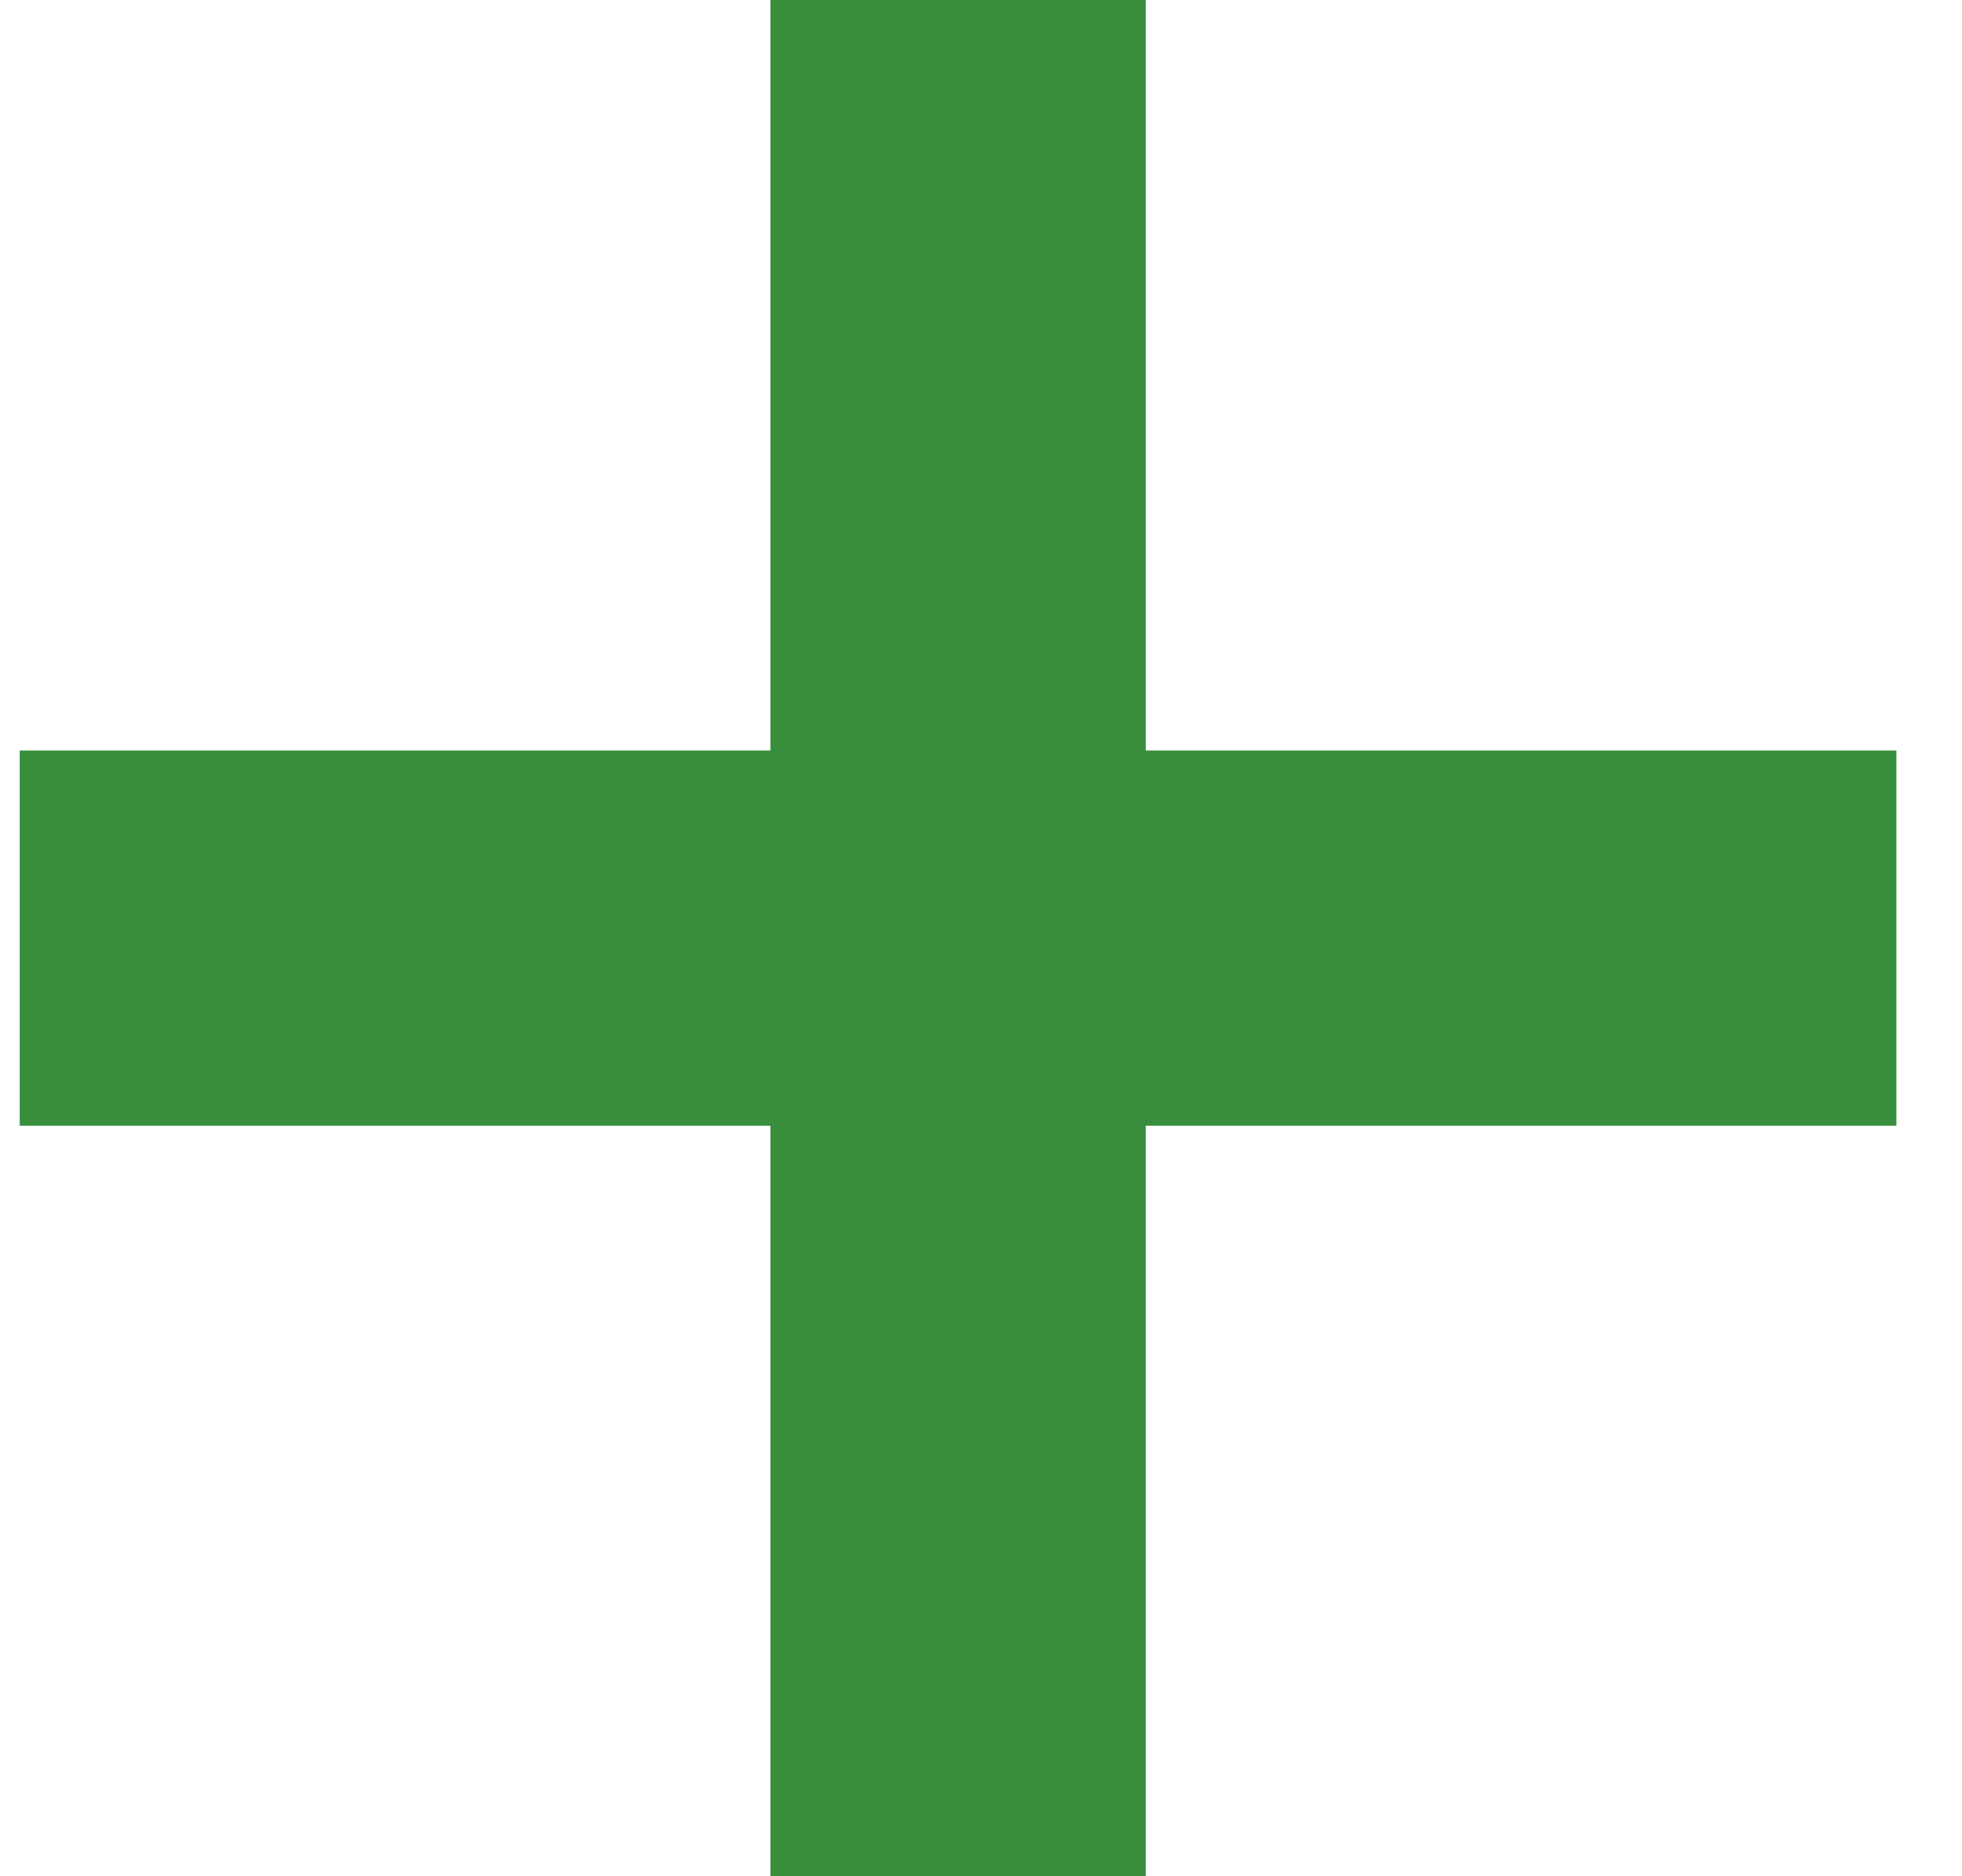 <svg width="23" height="22" viewBox="0 0 23 22" fill="none" xmlns="http://www.w3.org/2000/svg">
<path d="M22.231 13.2H13.431V22H9.031V13.2H0.231V8.8H9.031V0H13.431V8.8H22.231V13.2Z" fill="#388E3C"/>
</svg>
